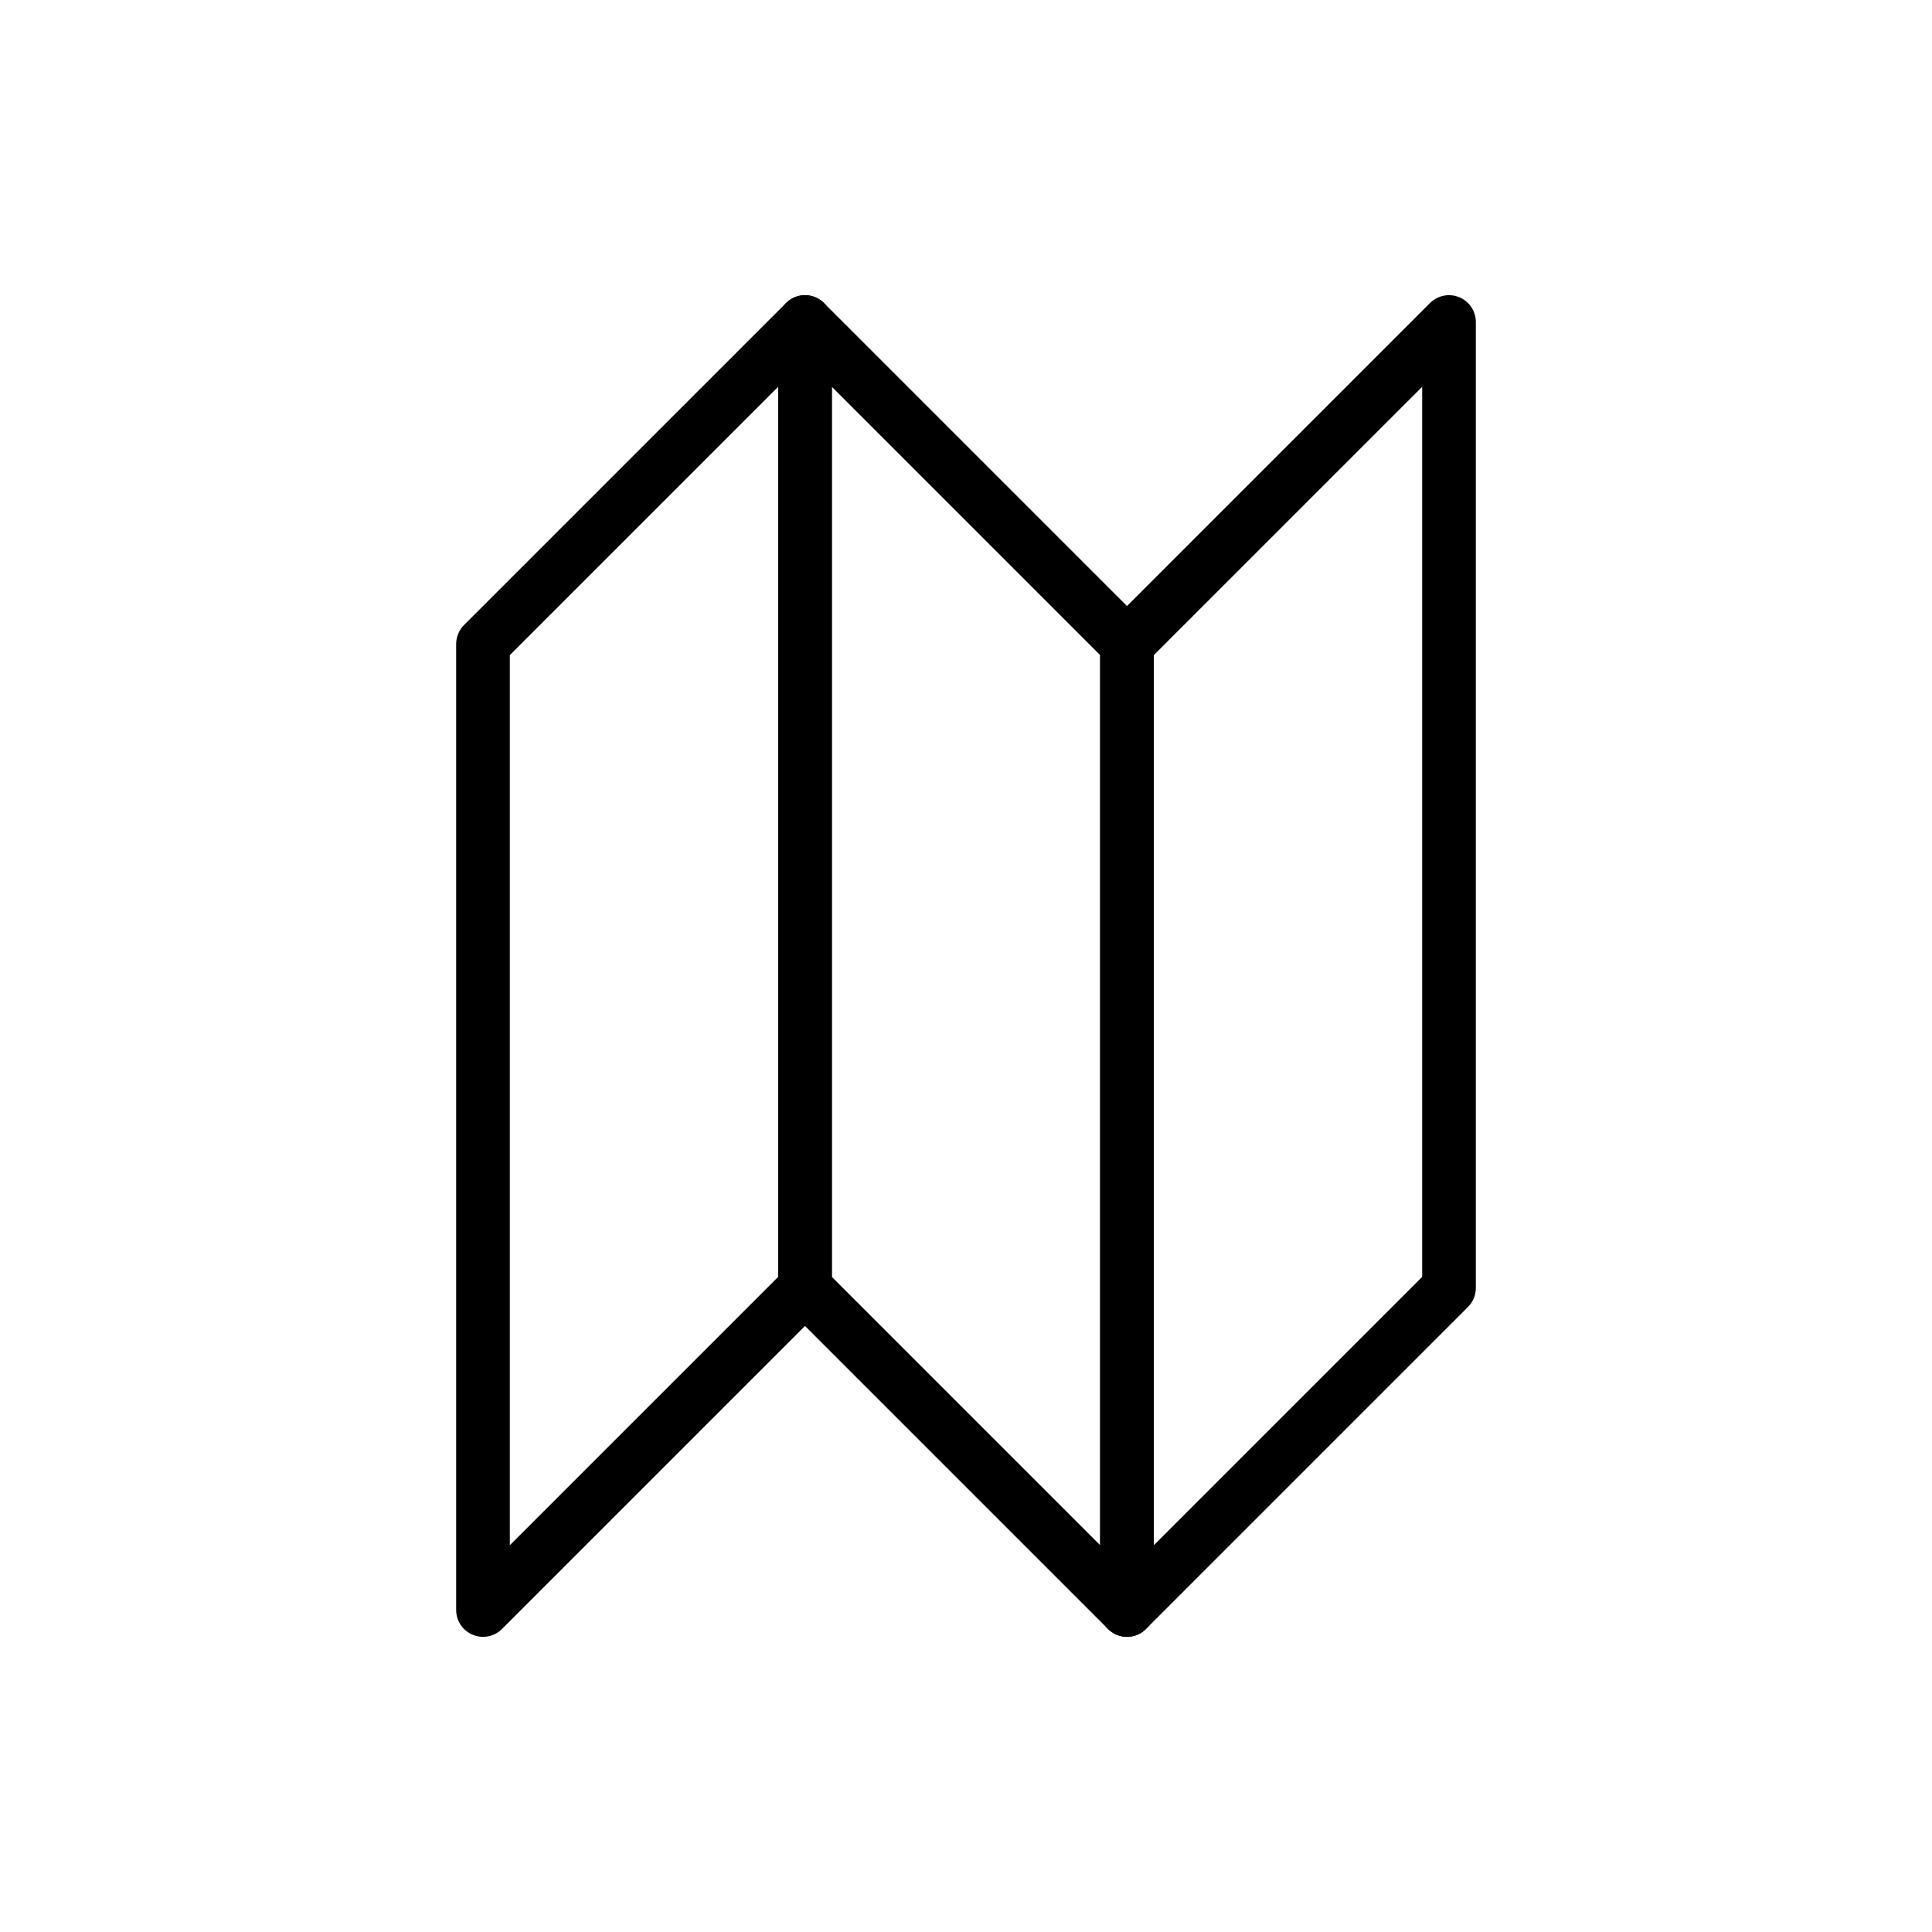 <svg xmlns="http://www.w3.org/2000/svg" viewBox="0 0 36 36">
	<g>
		<path d="M9 12 L15 6 L15 24 L9 30 Z" fill="none" stroke="#000" stroke-width="1" stroke-linejoin="round"/>
	</g>
	<g>
		<path d="M15 6 L15 24 L21 30 L21 12 Z" fill="none" stroke="#000" stroke-width="1" stroke-linejoin="round"/>
	</g>
	<g>
		<path d="M21 30 L21 12 L27 6 L27 24 Z" fill="none" stroke="#000" stroke-width="1" stroke-linejoin="round"/>
	</g>
</svg>